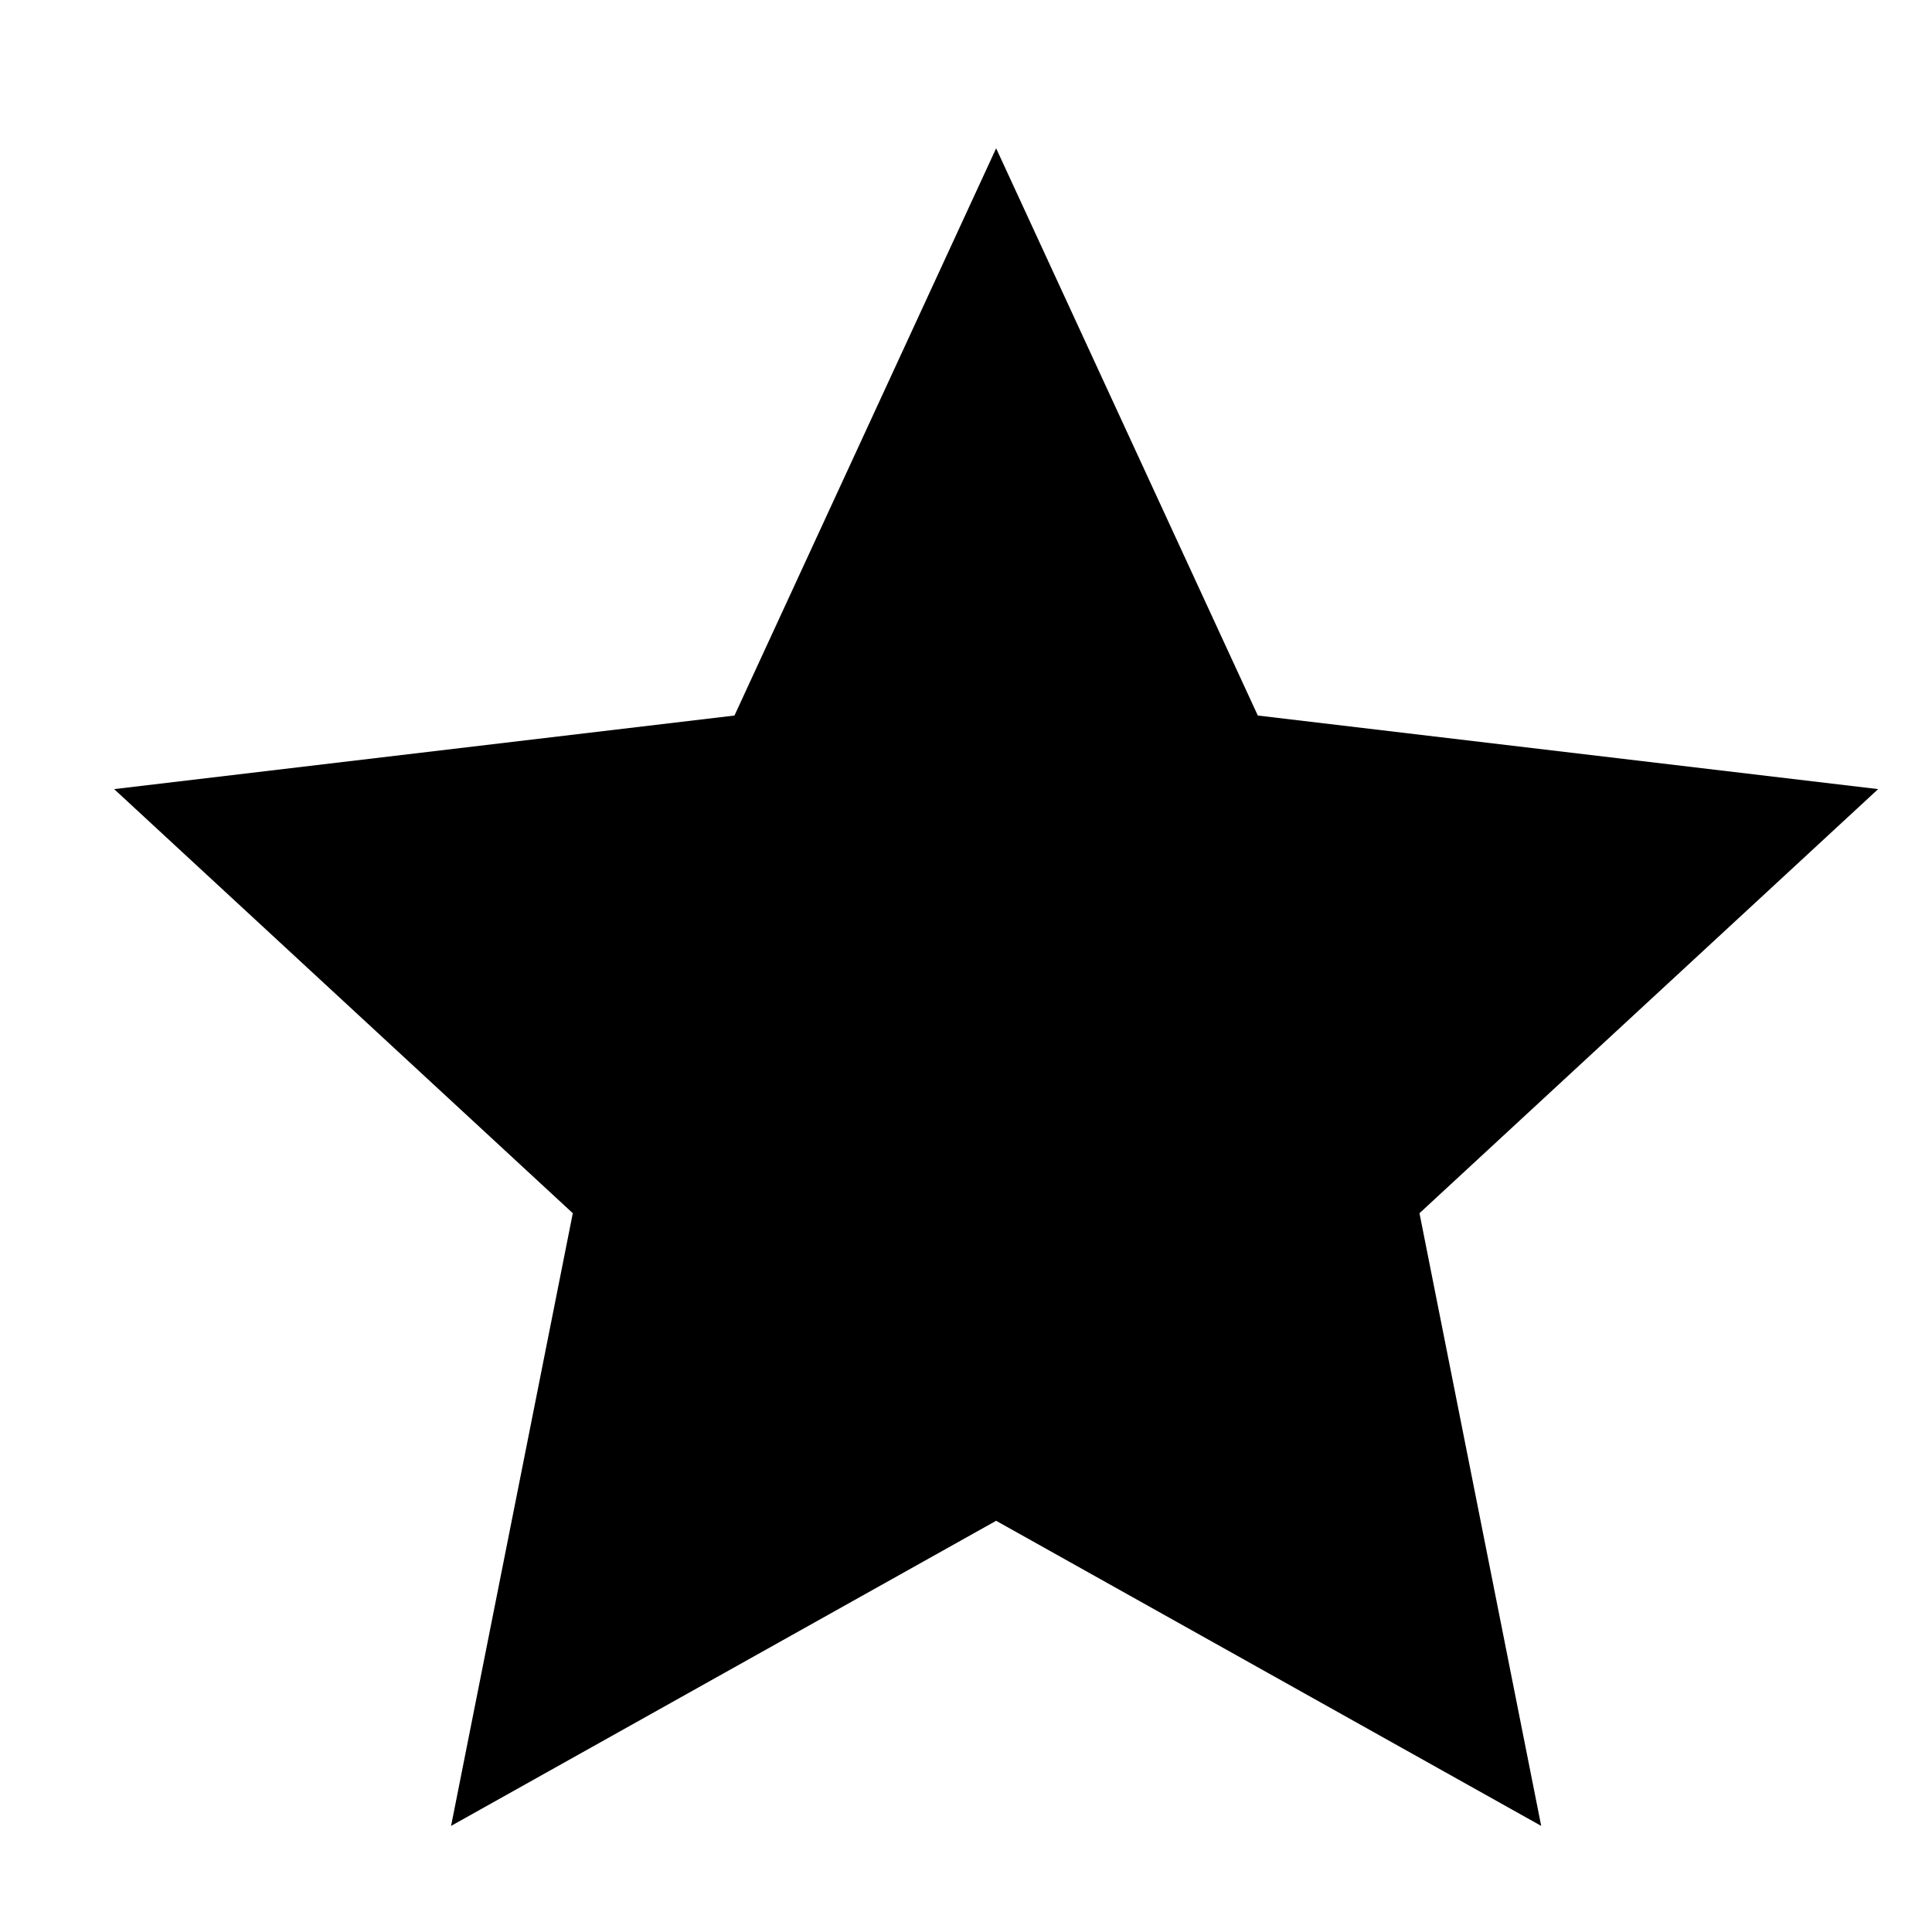 <svg width="25" height="25" viewBox="0 0 25 25" fill="none" xmlns="http://www.w3.org/2000/svg">
<g clip-path="url(#clip0_2_312)">
<path d="M12.89 19.679L19.943 23.627L18.368 15.699L24.303 10.211L16.276 9.259L12.89 1.919L9.504 9.259L1.477 10.211L7.412 15.699L5.837 23.627L12.89 19.679Z" fill="currentColor"/>
</g>
<defs>
<clipPath id="clip0_2_312">
<rect width="24" height="24" fill="white" transform="matrix(1 0 0 -1 0.89 24.127)"/>
</clipPath>
</defs>
</svg>
